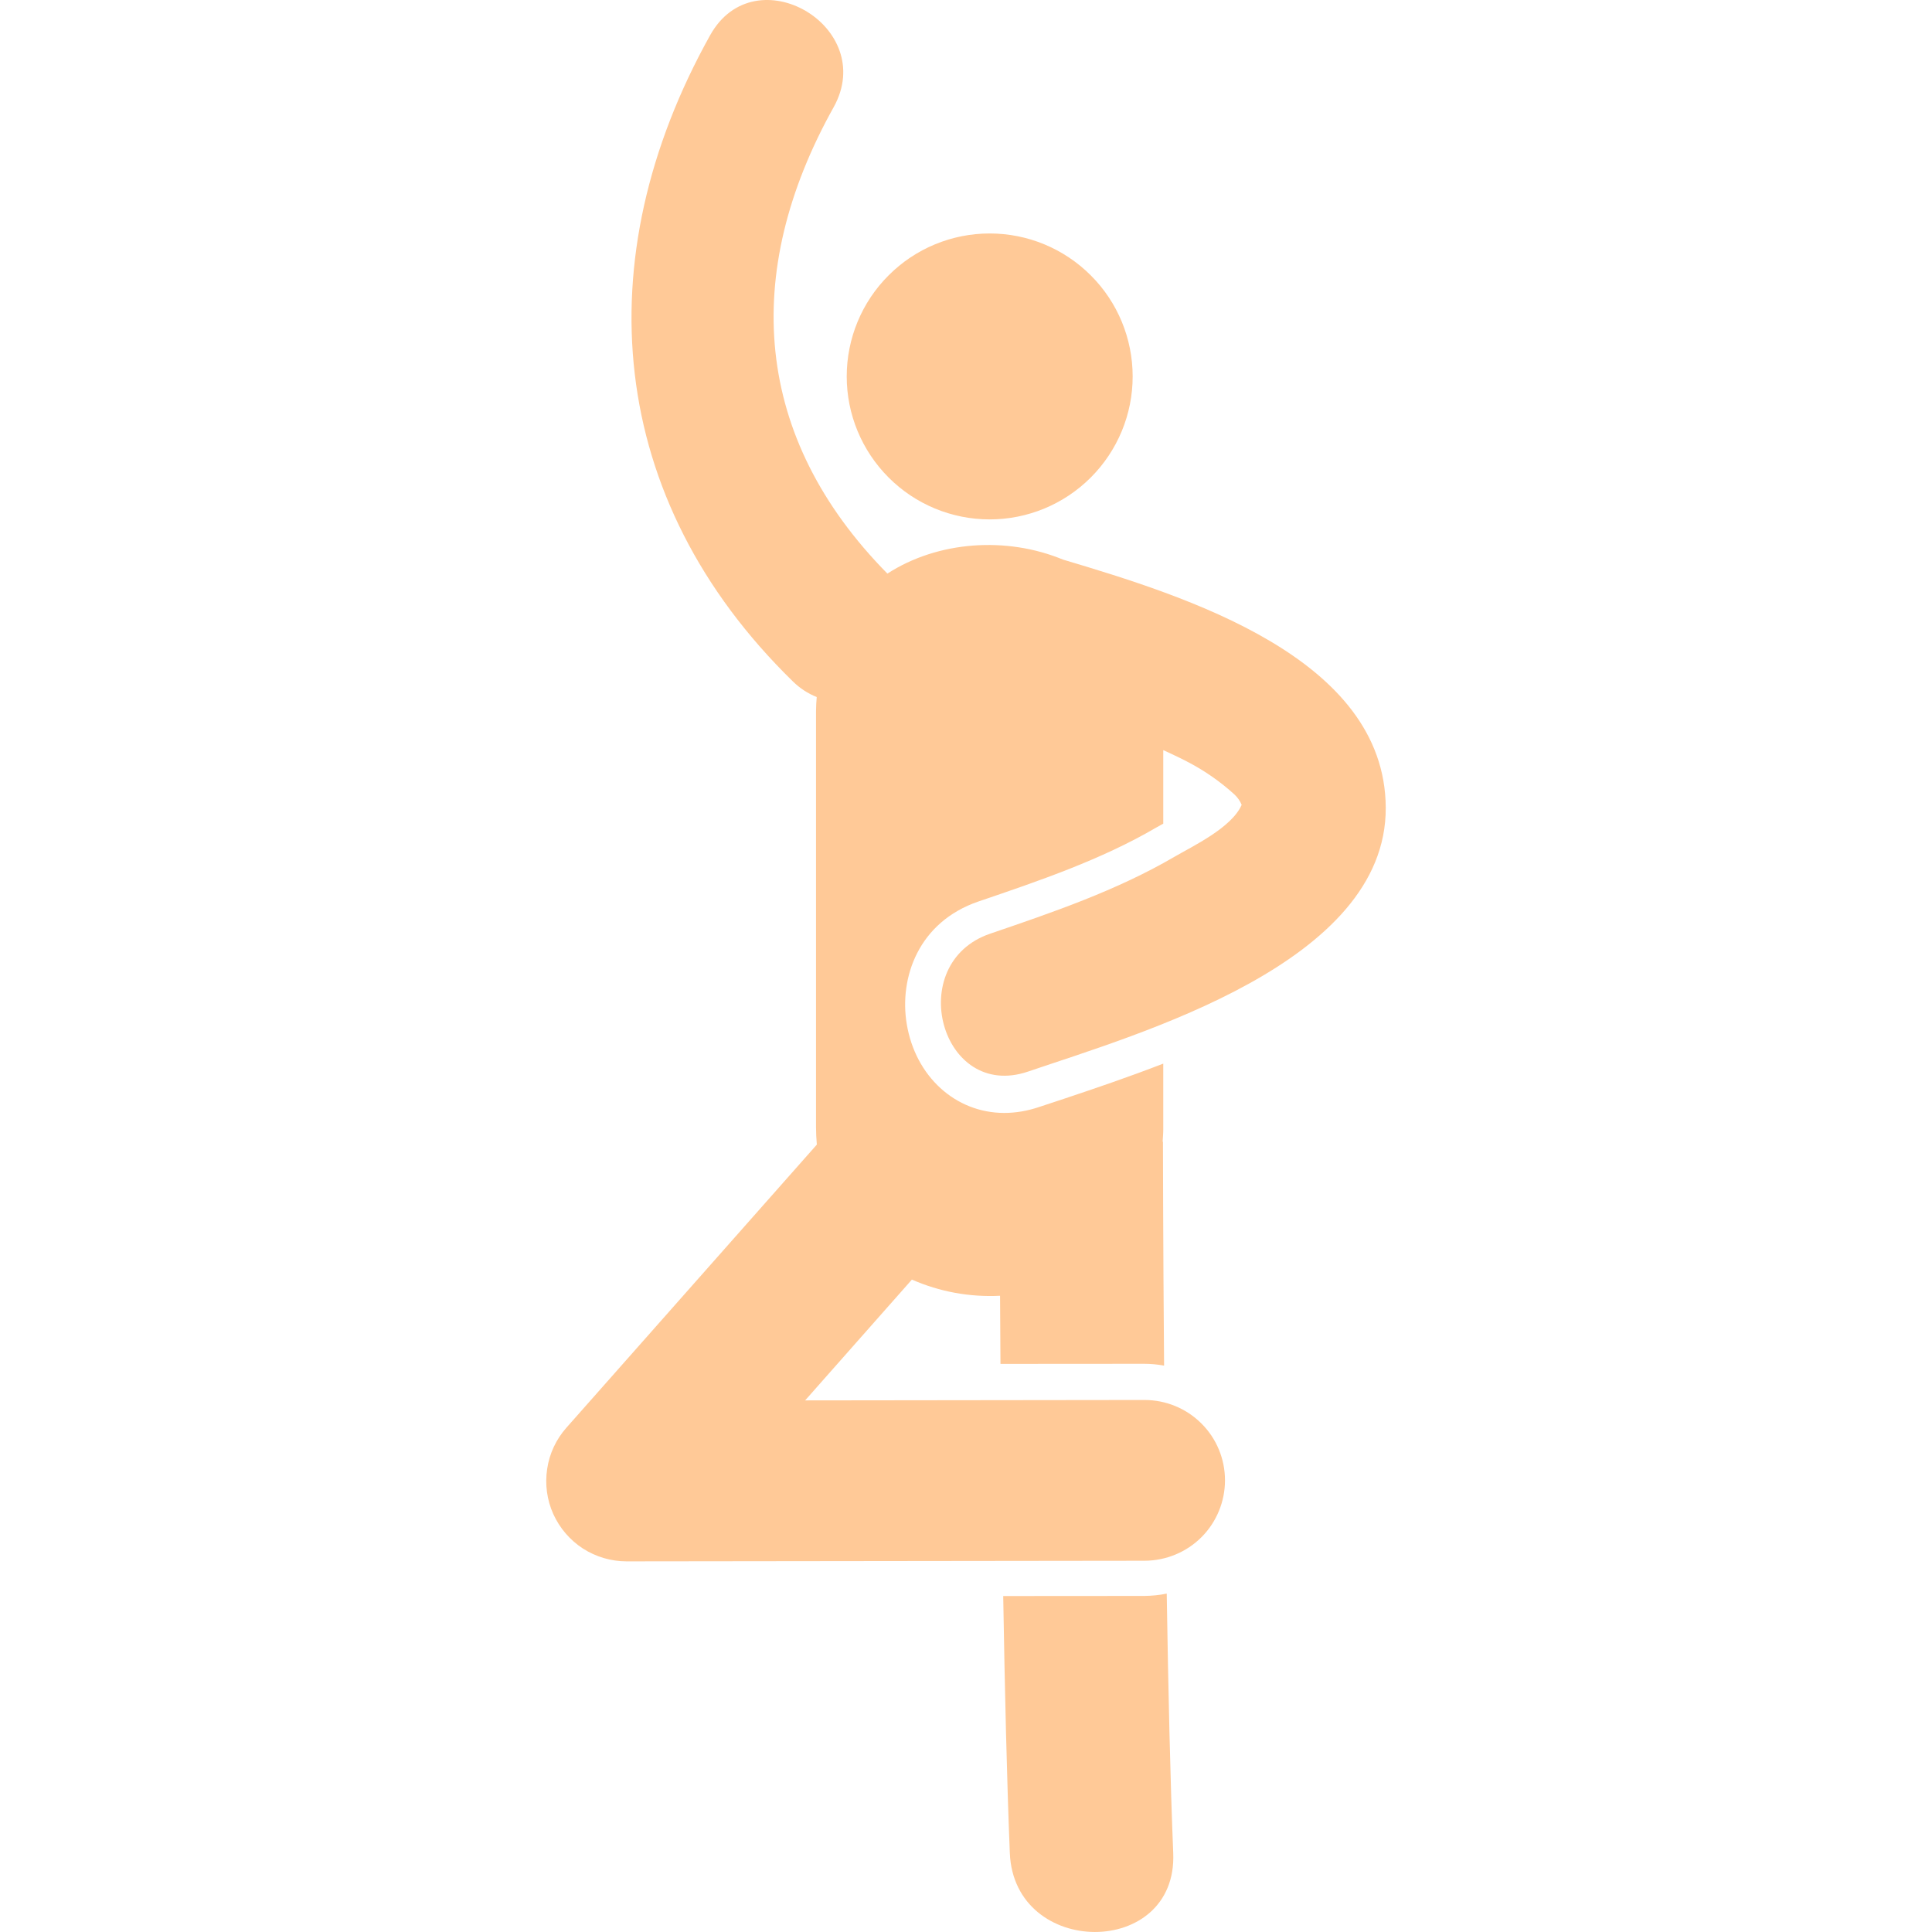 <svg width="19" height="19" viewBox="0 0 19 19" fill="none" xmlns="http://www.w3.org/2000/svg">
<g clip-path="url(#clip0_2346_868)">
<path d="M12.211 7.915C12.196 7.878 12.172 7.844 12.143 7.816C12.001 7.686 11.842 7.576 11.671 7.488C11.595 7.448 11.517 7.413 11.44 7.377V8.1L11.37 8.139C10.832 8.454 10.218 8.663 9.624 8.865C9.031 9.067 8.842 9.616 8.917 10.069C9.002 10.586 9.397 10.945 9.876 10.945C9.991 10.945 10.107 10.925 10.224 10.885L10.472 10.803C10.753 10.709 11.089 10.596 11.44 10.46V11.107C11.44 11.148 11.436 11.187 11.434 11.227C11.434 11.227 11.437 11.228 11.437 11.228C11.437 11.228 11.438 12.176 11.448 13.43C11.383 13.418 11.317 13.412 11.25 13.412L9.839 13.413C9.837 13.173 9.836 12.948 9.835 12.743C9.537 12.758 9.241 12.704 8.968 12.584L7.918 13.772L11.255 13.768H11.256C11.466 13.768 11.667 13.851 11.815 13.999C11.964 14.147 12.047 14.348 12.047 14.558C12.047 14.767 11.964 14.969 11.816 15.117C11.668 15.265 11.467 15.348 11.257 15.349L6.163 15.355H6.162C6.01 15.355 5.861 15.311 5.733 15.229C5.605 15.146 5.504 15.028 5.441 14.889C5.379 14.751 5.358 14.597 5.381 14.446C5.403 14.296 5.469 14.155 5.57 14.041L8.03 11.26C8.031 11.258 8.032 11.257 8.033 11.256C8.028 11.198 8.025 11.14 8.025 11.082V6.998C8.025 6.949 8.028 6.902 8.032 6.855C7.944 6.82 7.864 6.767 7.797 6.701C5.965 4.911 5.755 2.55 6.984 0.346C7.426 -0.446 8.639 0.263 8.198 1.055C7.285 2.691 7.409 4.304 8.727 5.641C9.225 5.319 9.9 5.274 10.453 5.503C11.659 5.863 13.621 6.467 13.628 7.943C13.635 9.472 11.204 10.165 10.111 10.538C9.252 10.831 8.885 9.473 9.738 9.182C10.354 8.972 10.983 8.757 11.548 8.427C11.726 8.323 12.113 8.141 12.211 7.915ZM11.254 15.695L9.866 15.696C9.881 16.604 9.902 17.507 9.931 18.224C9.974 19.256 11.581 19.261 11.538 18.224C11.509 17.522 11.489 16.608 11.474 15.672C11.403 15.687 11.329 15.694 11.254 15.695ZM9.733 5.108C10.106 5.108 10.463 4.96 10.727 4.696C10.991 4.432 11.139 4.075 11.139 3.702C11.139 3.329 10.991 2.971 10.727 2.708C10.463 2.444 10.106 2.296 9.733 2.296C9.36 2.296 9.002 2.444 8.739 2.708C8.475 2.971 8.327 3.329 8.327 3.702C8.327 4.075 8.475 4.432 8.739 4.696C9.002 4.96 9.36 5.108 9.733 5.108Z" fill="#FFC997"/>
</g>
<defs>
<clipPath id="clip0_2346_868">
<rect width="19" height="19" fill="white"/>
</clipPath>
</defs>
</svg>
